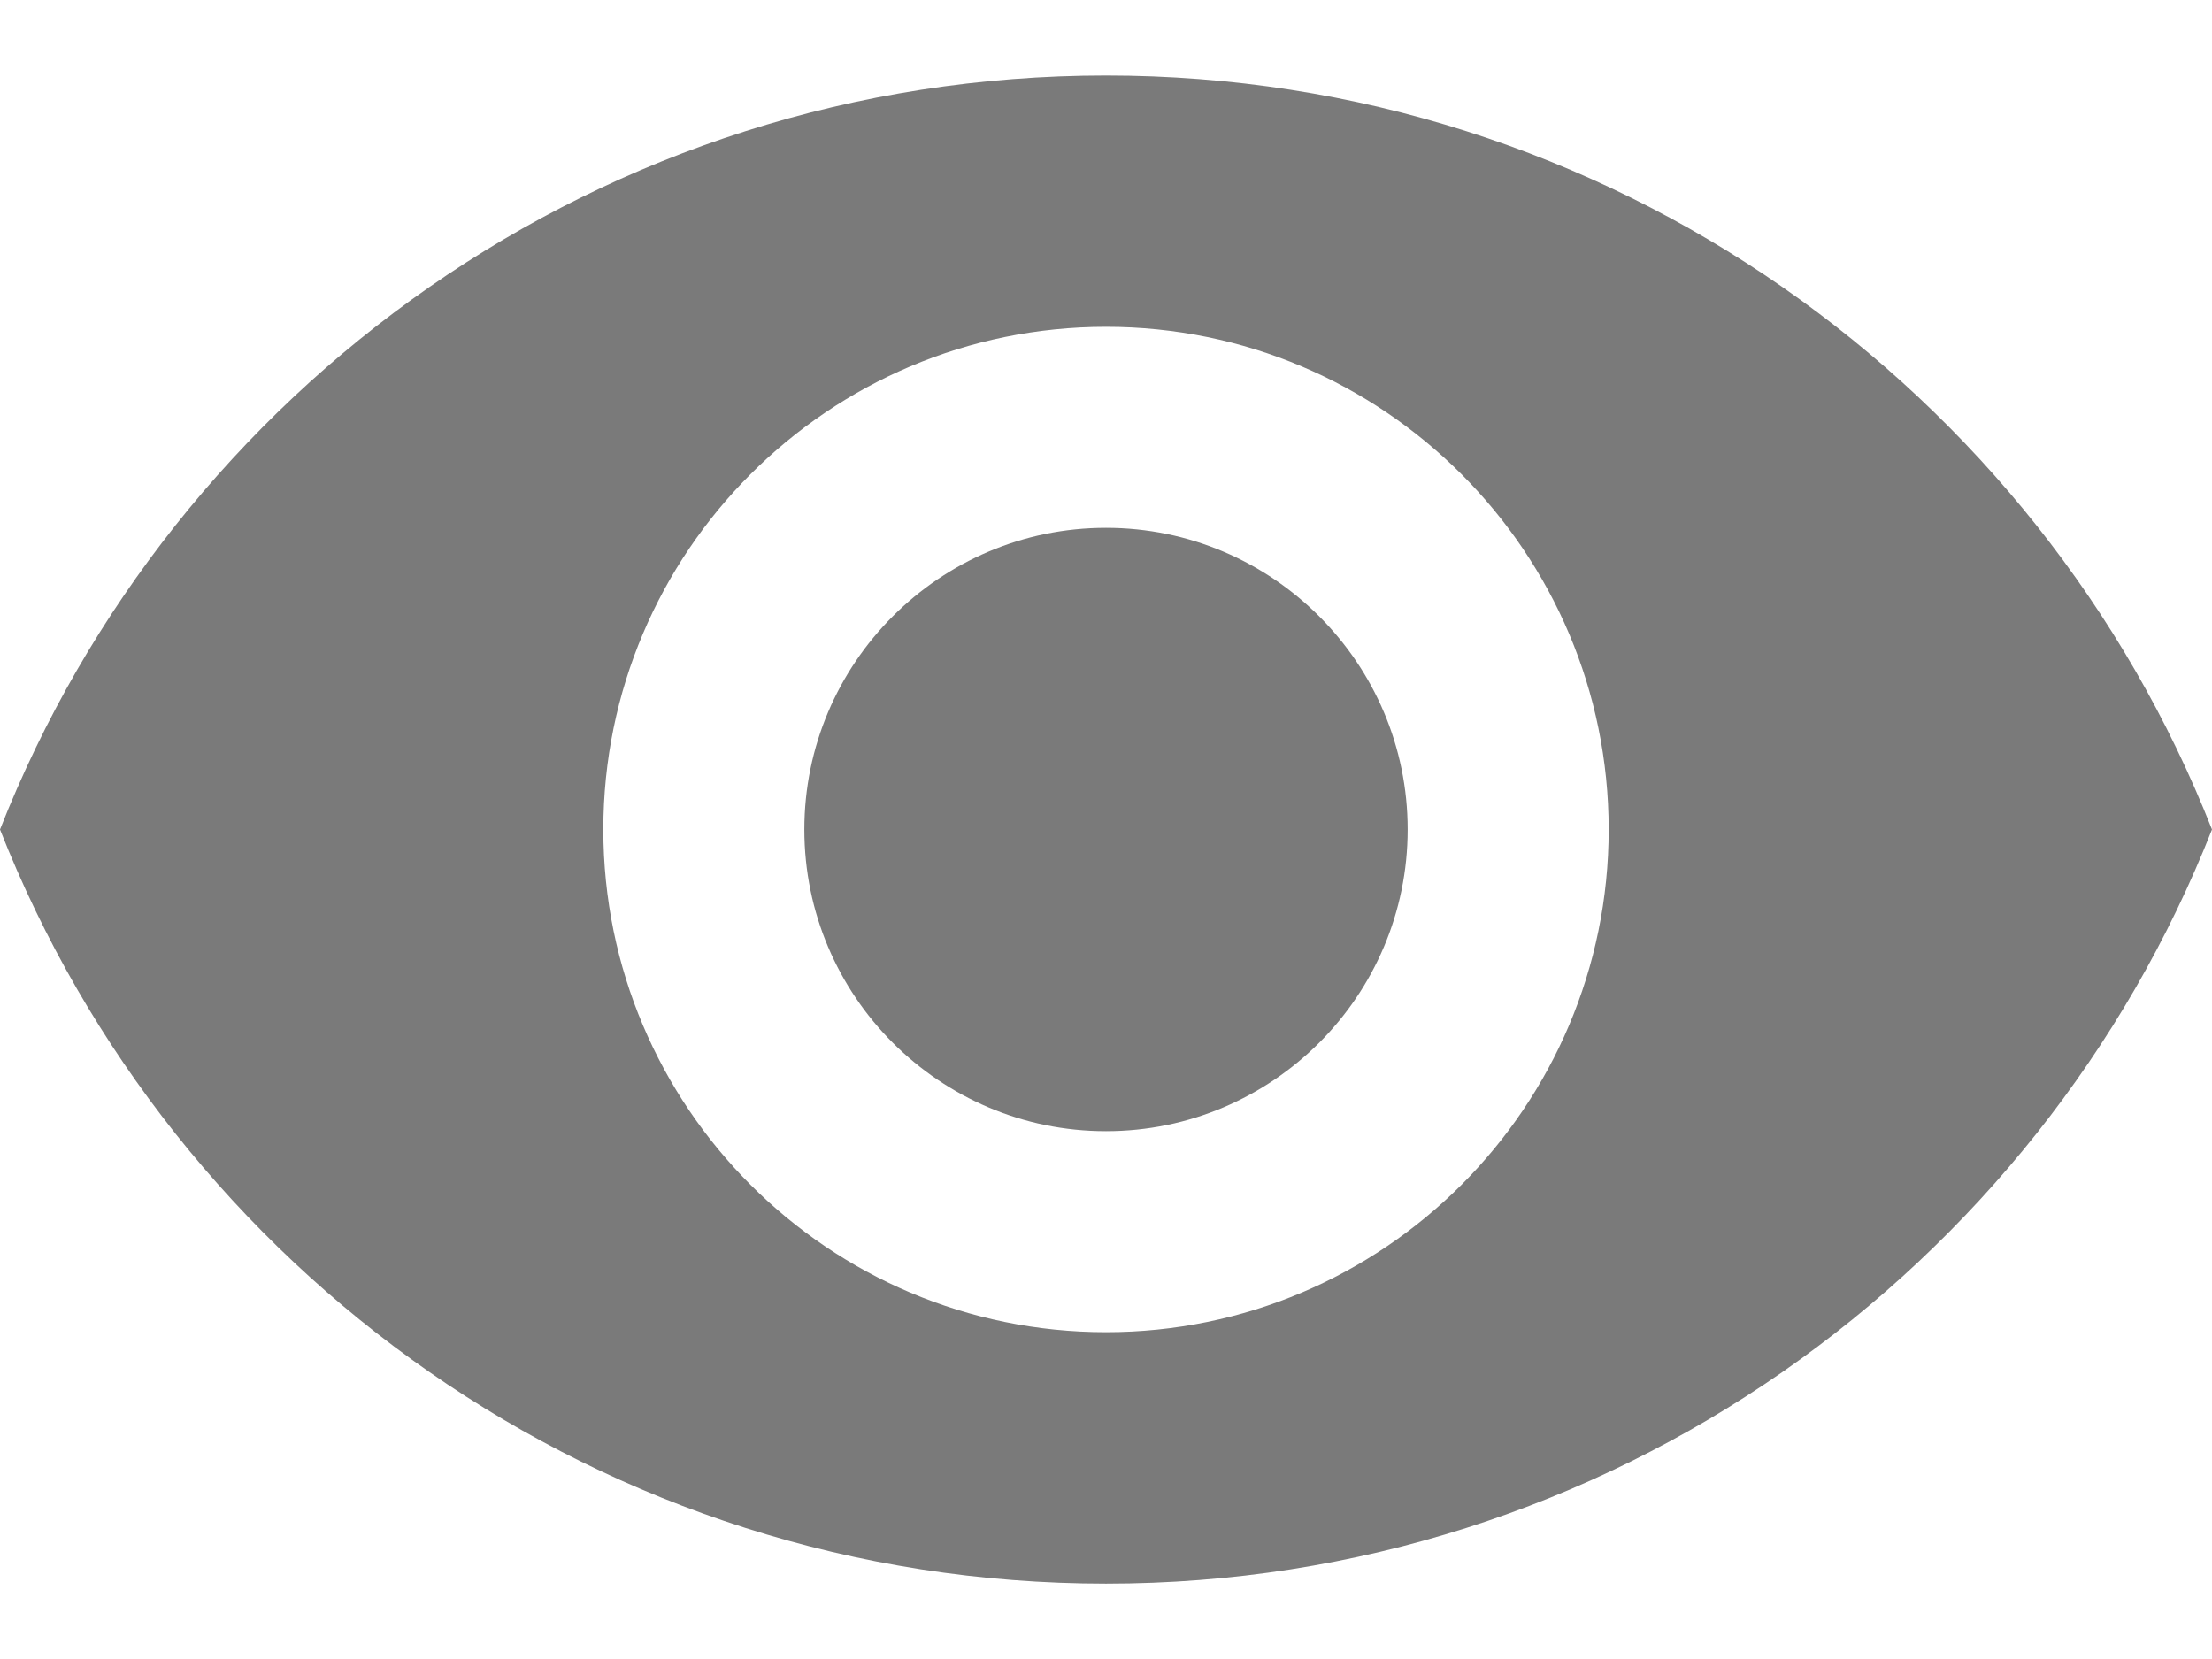 <svg width="16" height="12" viewBox="0 0 16 12" fill="none" xmlns="http://www.w3.org/2000/svg">
<path d="M8 3.818C9.203 3.818 10.182 4.797 10.182 6C10.182 7.204 9.203 8.182 8 8.182C6.796 8.182 5.818 7.204 5.818 6C5.818 4.797 6.796 3.818 8 3.818Z" fill="#7A7A7A"/>
<path d="M8 0.546C11.636 0.546 14.742 2.807 16 6C14.742 9.193 11.636 11.455 8 11.455C4.36 11.455 1.258 9.193 -3.43323e-05 6C1.258 2.807 4.36 0.546 8 0.546ZM8 9.636C10.007 9.636 11.636 8.007 11.636 6C11.636 3.993 10.007 2.364 8 2.364C5.993 2.364 4.364 3.993 4.364 6C4.364 8.007 5.993 9.636 8 9.636Z" fill="#7A7A7A"/>
</svg>
